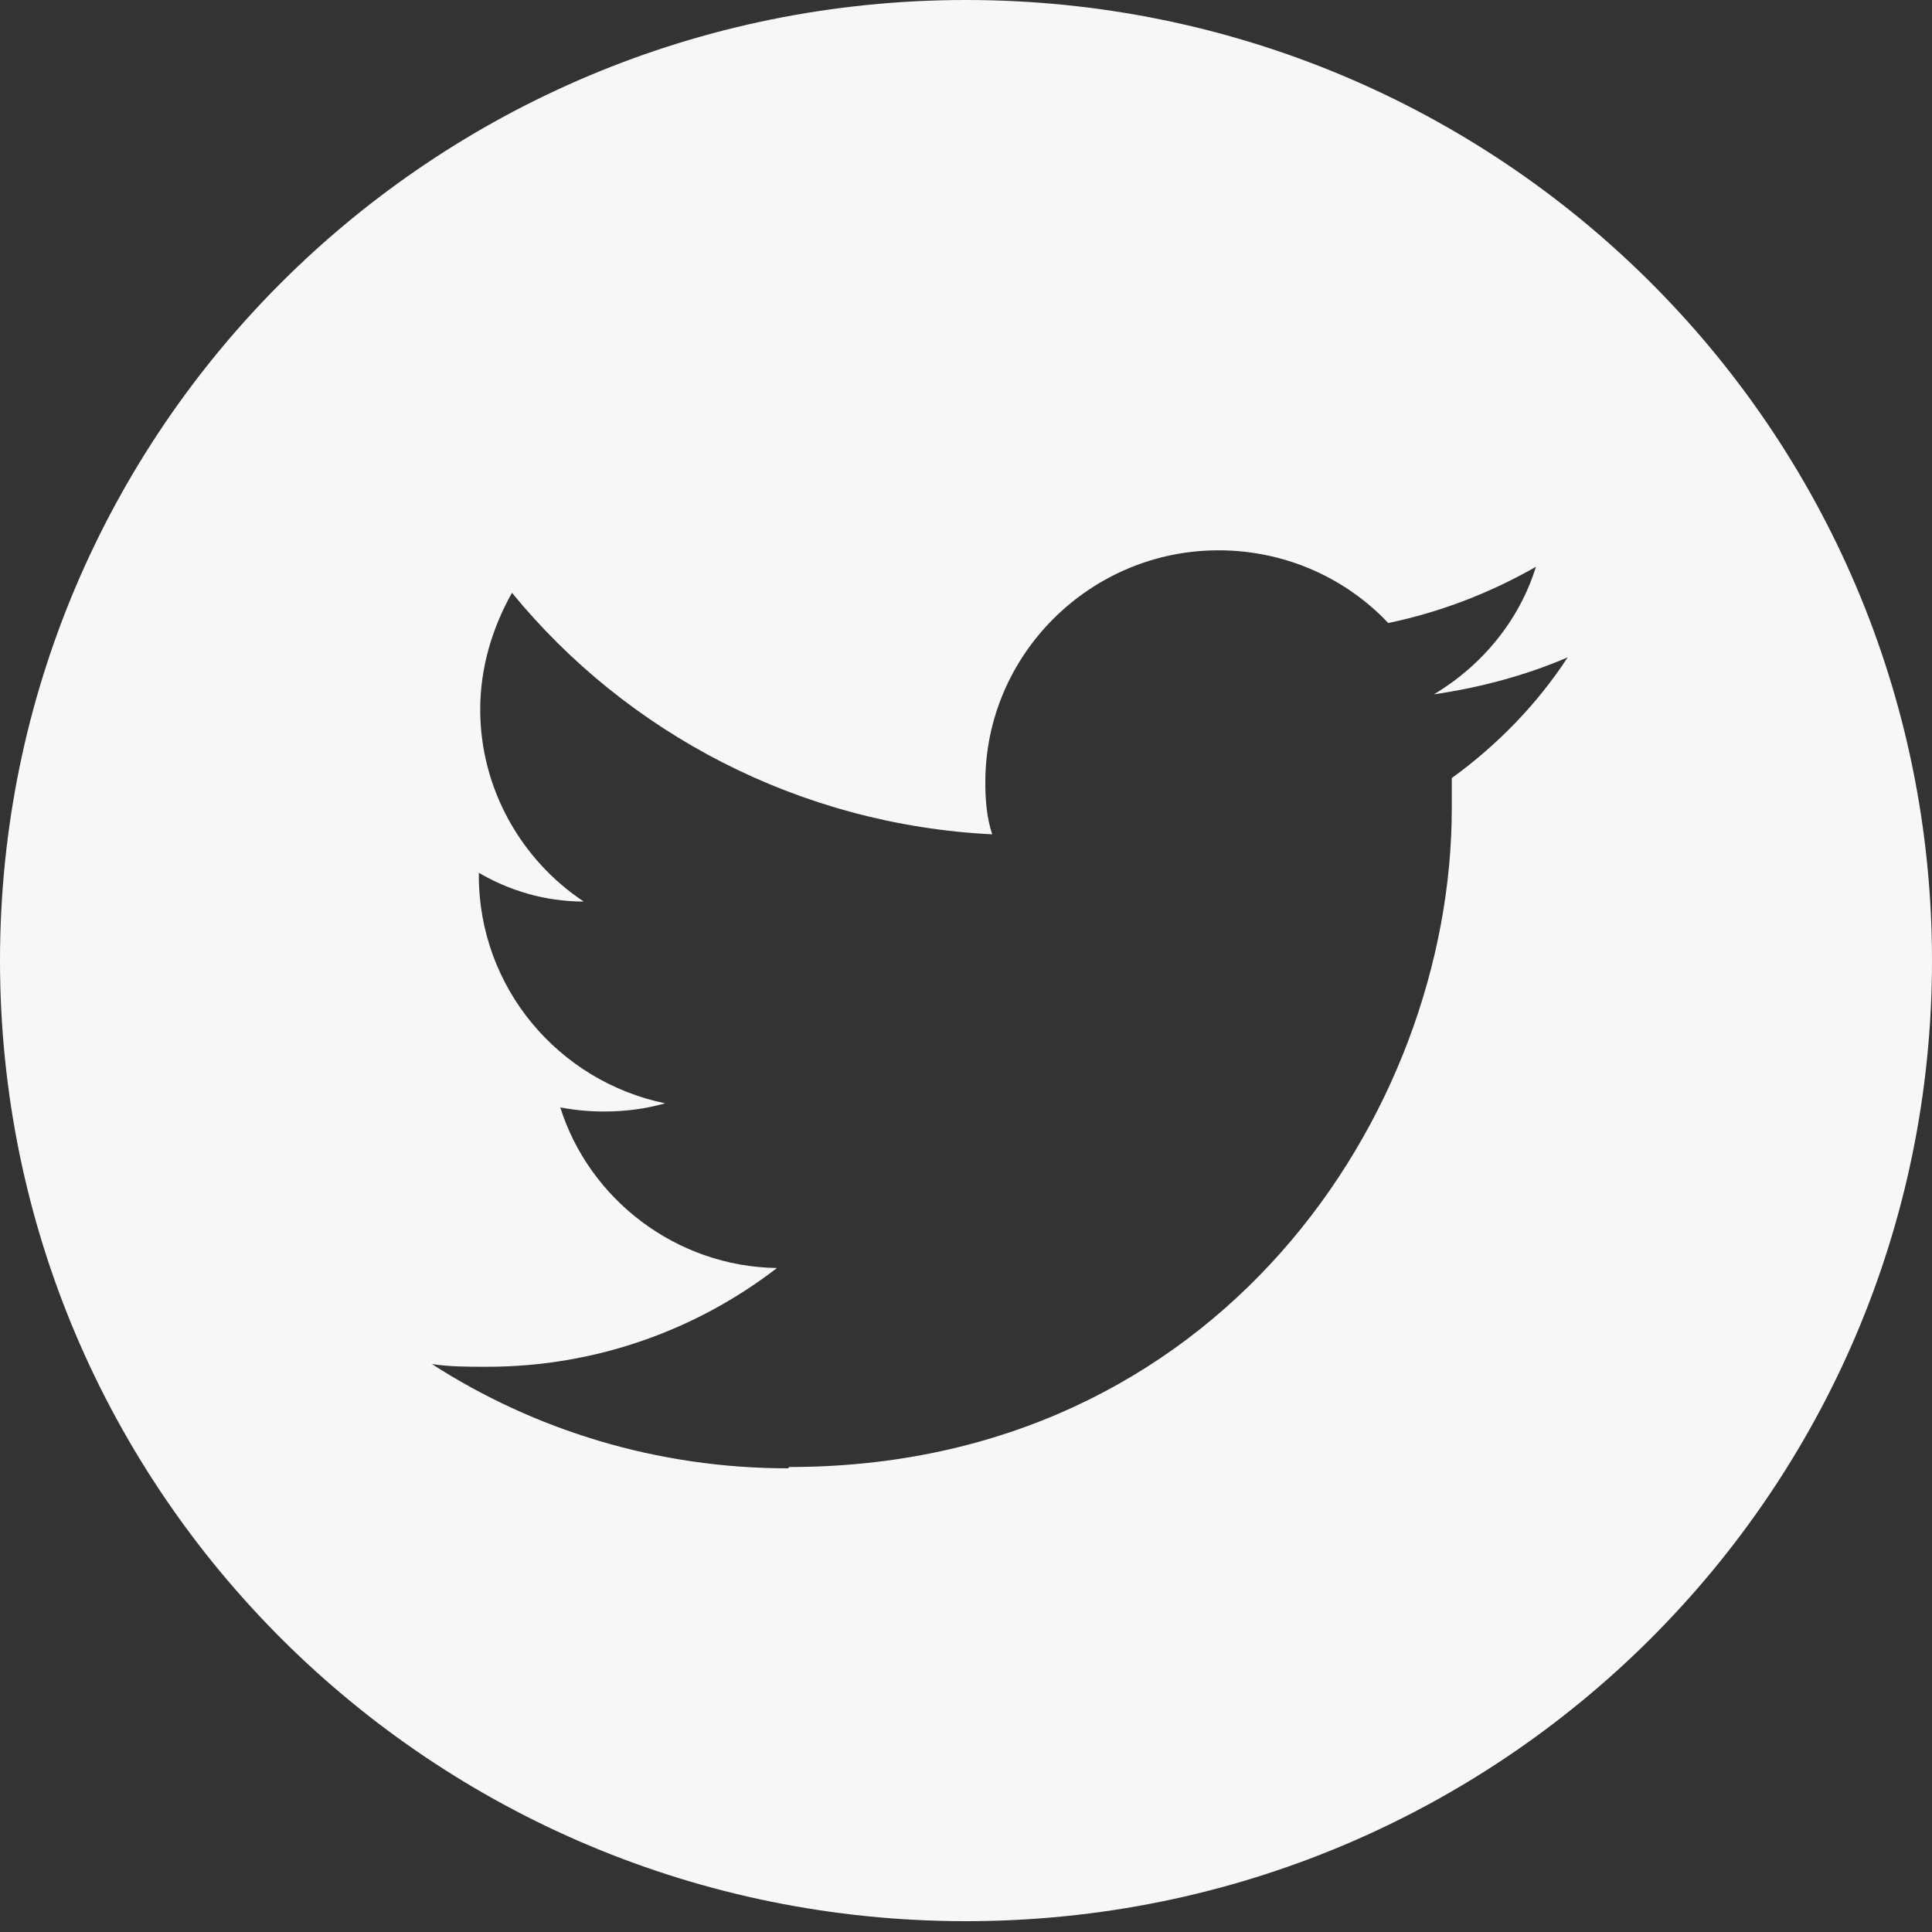 <svg width="25" height="25" viewBox="0 0 25 25" fill="none" xmlns="http://www.w3.org/2000/svg">
<rect x="0" y="0" width="25" height="25" fill="#333333" stroke="none"/>
<path d="M12.5 0C19.411 0 25 5.558 25 12.43C25 19.302 19.411 24.86 12.5 24.86C5.589 24.86 0 19.302 0 12.43C0 5.558 5.589 0 12.5 0ZM10.214 18.983C15.75 18.983 18.786 14.419 18.786 10.459V10.068C19.375 9.642 19.893 9.109 20.286 8.506C19.75 8.737 19.161 8.896 18.554 8.985C19.179 8.612 19.661 8.026 19.875 7.334C19.286 7.671 18.643 7.92 17.964 8.062C17.411 7.476 16.625 7.121 15.768 7.121C14.107 7.121 12.75 8.47 12.75 10.122C12.75 10.352 12.768 10.583 12.839 10.796C10.339 10.672 8.107 9.482 6.625 7.671C6.375 8.115 6.214 8.63 6.214 9.181C6.214 10.21 6.75 11.134 7.554 11.666C7.054 11.666 6.589 11.524 6.196 11.294V11.329C6.196 12.785 7.232 13.993 8.607 14.277C8.357 14.348 8.089 14.383 7.821 14.383C7.625 14.383 7.446 14.366 7.25 14.33C7.625 15.52 8.75 16.39 10.054 16.408C9.018 17.207 7.714 17.686 6.304 17.686C6.054 17.686 5.821 17.686 5.589 17.651C6.911 18.503 8.5 19 10.196 19" fill="#F9F7F6"/>
</svg>
